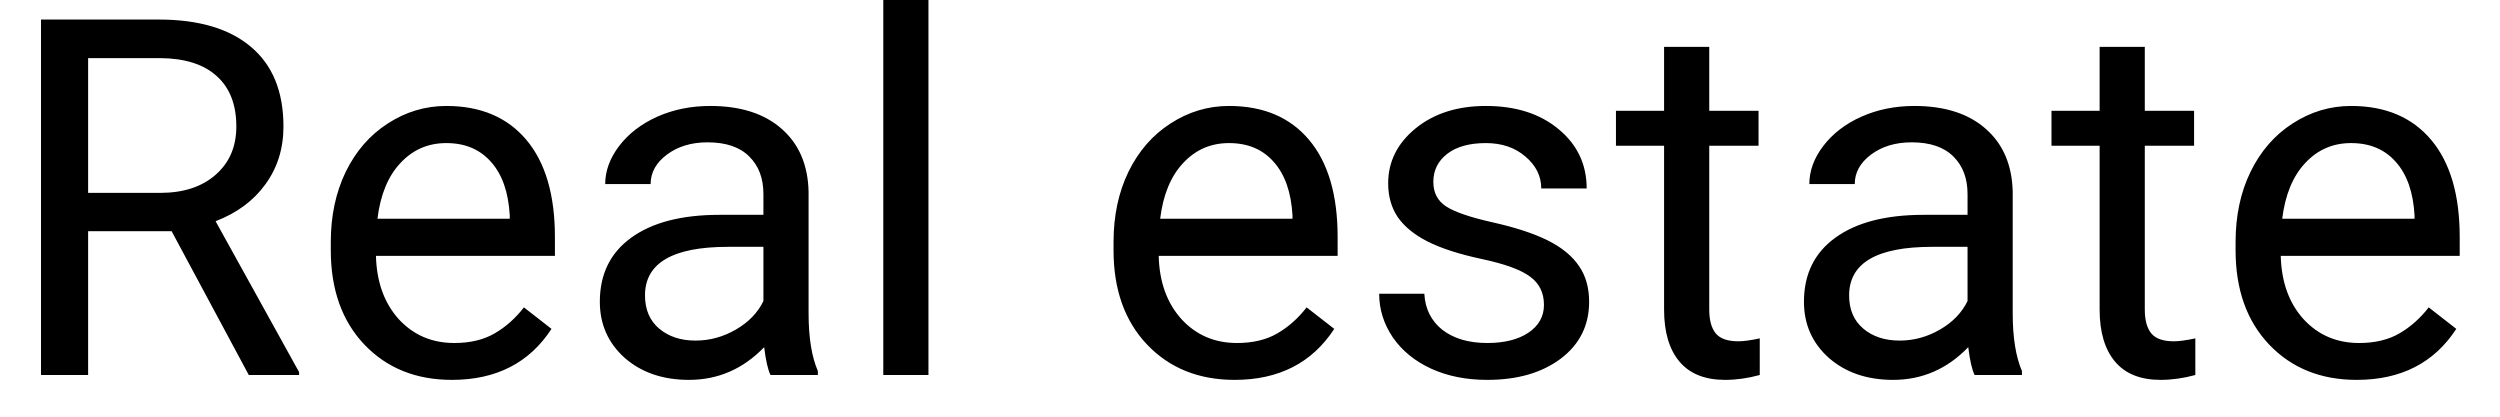 <svg width="60" height="10" viewBox="0 0 60 10" fill="none" xmlns="http://www.w3.org/2000/svg">
<path d="M4.119 5.549H2.115V9H0.984V0.469H3.809C4.77 0.469 5.508 0.688 6.023 1.125C6.543 1.562 6.803 2.199 6.803 3.035C6.803 3.566 6.658 4.029 6.369 4.424C6.084 4.818 5.686 5.113 5.174 5.309L7.178 8.93V9H5.971L4.119 5.549ZM2.115 4.629H3.844C4.402 4.629 4.846 4.484 5.174 4.195C5.506 3.906 5.672 3.52 5.672 3.035C5.672 2.508 5.514 2.104 5.197 1.822C4.885 1.541 4.432 1.398 3.838 1.395H2.115V4.629ZM10.846 9.117C9.986 9.117 9.287 8.836 8.748 8.273C8.209 7.707 7.939 6.951 7.939 6.006V5.807C7.939 5.178 8.059 4.617 8.297 4.125C8.539 3.629 8.875 3.242 9.305 2.965C9.738 2.684 10.207 2.543 10.711 2.543C11.535 2.543 12.176 2.814 12.633 3.357C13.09 3.9 13.318 4.678 13.318 5.689V6.141H9.023C9.039 6.766 9.221 7.271 9.568 7.658C9.92 8.041 10.365 8.232 10.904 8.232C11.287 8.232 11.611 8.154 11.877 7.998C12.143 7.842 12.375 7.635 12.574 7.377L13.236 7.893C12.705 8.709 11.908 9.117 10.846 9.117ZM10.711 3.434C10.273 3.434 9.906 3.594 9.609 3.914C9.312 4.23 9.129 4.676 9.059 5.25H12.234V5.168C12.203 4.617 12.055 4.191 11.789 3.891C11.523 3.586 11.164 3.434 10.711 3.434ZM18.492 9C18.43 8.875 18.379 8.652 18.34 8.332C17.836 8.855 17.234 9.117 16.535 9.117C15.91 9.117 15.396 8.941 14.994 8.59C14.596 8.234 14.396 7.785 14.396 7.242C14.396 6.582 14.646 6.07 15.146 5.707C15.65 5.34 16.357 5.156 17.268 5.156H18.322V4.658C18.322 4.279 18.209 3.979 17.982 3.756C17.756 3.529 17.422 3.416 16.98 3.416C16.594 3.416 16.27 3.514 16.008 3.709C15.746 3.904 15.615 4.141 15.615 4.418H14.525C14.525 4.102 14.637 3.797 14.859 3.504C15.086 3.207 15.391 2.973 15.773 2.801C16.16 2.629 16.584 2.543 17.045 2.543C17.775 2.543 18.348 2.727 18.762 3.094C19.176 3.457 19.391 3.959 19.406 4.6V7.518C19.406 8.1 19.48 8.562 19.629 8.906V9H18.492ZM16.693 8.174C17.033 8.174 17.355 8.086 17.66 7.91C17.965 7.734 18.186 7.506 18.322 7.225V5.924H17.473C16.145 5.924 15.48 6.312 15.48 7.09C15.48 7.43 15.594 7.695 15.82 7.887C16.047 8.078 16.338 8.174 16.693 8.174ZM22.283 9H21.199V0H22.283V9ZM29.631 9.117C28.771 9.117 28.072 8.836 27.533 8.273C26.994 7.707 26.725 6.951 26.725 6.006V5.807C26.725 5.178 26.844 4.617 27.082 4.125C27.324 3.629 27.66 3.242 28.09 2.965C28.523 2.684 28.992 2.543 29.496 2.543C30.32 2.543 30.961 2.814 31.418 3.357C31.875 3.9 32.103 4.678 32.103 5.689V6.141H27.809C27.824 6.766 28.006 7.271 28.354 7.658C28.705 8.041 29.15 8.232 29.689 8.232C30.072 8.232 30.396 8.154 30.662 7.998C30.928 7.842 31.16 7.635 31.359 7.377L32.022 7.893C31.49 8.709 30.693 9.117 29.631 9.117ZM29.496 3.434C29.059 3.434 28.691 3.594 28.395 3.914C28.098 4.23 27.914 4.676 27.844 5.25H31.02V5.168C30.988 4.617 30.84 4.191 30.574 3.891C30.309 3.586 29.949 3.434 29.496 3.434ZM37.055 7.318C37.055 7.025 36.943 6.799 36.721 6.639C36.502 6.475 36.117 6.334 35.566 6.217C35.02 6.1 34.584 5.959 34.26 5.795C33.94 5.631 33.701 5.436 33.545 5.209C33.393 4.982 33.316 4.713 33.316 4.4C33.316 3.881 33.535 3.441 33.973 3.082C34.414 2.723 34.977 2.543 35.66 2.543C36.379 2.543 36.961 2.729 37.406 3.1C37.855 3.471 38.08 3.945 38.08 4.523H36.99C36.99 4.227 36.863 3.971 36.609 3.756C36.359 3.541 36.043 3.434 35.66 3.434C35.266 3.434 34.957 3.52 34.734 3.691C34.512 3.863 34.4 4.088 34.4 4.365C34.4 4.627 34.504 4.824 34.711 4.957C34.918 5.09 35.291 5.217 35.83 5.338C36.373 5.459 36.812 5.604 37.148 5.771C37.484 5.939 37.732 6.143 37.893 6.381C38.057 6.615 38.139 6.902 38.139 7.242C38.139 7.809 37.912 8.264 37.459 8.607C37.006 8.947 36.418 9.117 35.695 9.117C35.188 9.117 34.738 9.027 34.348 8.848C33.957 8.668 33.65 8.418 33.428 8.098C33.209 7.773 33.1 7.424 33.1 7.049H34.184C34.203 7.412 34.348 7.701 34.617 7.916C34.891 8.127 35.25 8.232 35.695 8.232C36.105 8.232 36.434 8.15 36.68 7.986C36.93 7.818 37.055 7.596 37.055 7.318ZM41.022 1.125V2.66H42.205V3.498H41.022V7.43C41.022 7.684 41.074 7.875 41.18 8.004C41.285 8.129 41.465 8.191 41.719 8.191C41.844 8.191 42.016 8.168 42.234 8.121V9C41.949 9.078 41.672 9.117 41.402 9.117C40.918 9.117 40.553 8.971 40.307 8.678C40.06 8.385 39.938 7.969 39.938 7.43V3.498H38.783V2.66H39.938V1.125H41.022ZM47.391 9C47.328 8.875 47.277 8.652 47.238 8.332C46.734 8.855 46.133 9.117 45.434 9.117C44.809 9.117 44.295 8.941 43.893 8.59C43.494 8.234 43.295 7.785 43.295 7.242C43.295 6.582 43.545 6.07 44.045 5.707C44.549 5.34 45.256 5.156 46.166 5.156H47.221V4.658C47.221 4.279 47.107 3.979 46.881 3.756C46.654 3.529 46.32 3.416 45.879 3.416C45.492 3.416 45.168 3.514 44.906 3.709C44.645 3.904 44.514 4.141 44.514 4.418H43.424C43.424 4.102 43.535 3.797 43.758 3.504C43.984 3.207 44.289 2.973 44.672 2.801C45.059 2.629 45.482 2.543 45.943 2.543C46.674 2.543 47.246 2.727 47.66 3.094C48.074 3.457 48.289 3.959 48.305 4.6V7.518C48.305 8.1 48.379 8.562 48.527 8.906V9H47.391ZM45.592 8.174C45.932 8.174 46.254 8.086 46.559 7.91C46.863 7.734 47.084 7.506 47.221 7.225V5.924H46.371C45.043 5.924 44.379 6.312 44.379 7.09C44.379 7.43 44.492 7.695 44.719 7.887C44.945 8.078 45.236 8.174 45.592 8.174ZM51.475 1.125V2.66H52.658V3.498H51.475V7.43C51.475 7.684 51.527 7.875 51.633 8.004C51.738 8.129 51.918 8.191 52.172 8.191C52.297 8.191 52.469 8.168 52.688 8.121V9C52.402 9.078 52.125 9.117 51.855 9.117C51.371 9.117 51.006 8.971 50.76 8.678C50.514 8.385 50.391 7.969 50.391 7.43V3.498H49.236V2.66H50.391V1.125H51.475ZM56.56 9.117C55.701 9.117 55.002 8.836 54.463 8.273C53.924 7.707 53.654 6.951 53.654 6.006V5.807C53.654 5.178 53.773 4.617 54.012 4.125C54.254 3.629 54.59 3.242 55.02 2.965C55.453 2.684 55.922 2.543 56.426 2.543C57.25 2.543 57.891 2.814 58.348 3.357C58.805 3.9 59.033 4.678 59.033 5.689V6.141H54.738C54.754 6.766 54.935 7.271 55.283 7.658C55.635 8.041 56.08 8.232 56.619 8.232C57.002 8.232 57.326 8.154 57.592 7.998C57.857 7.842 58.09 7.635 58.289 7.377L58.951 7.893C58.42 8.709 57.623 9.117 56.56 9.117ZM56.426 3.434C55.988 3.434 55.621 3.594 55.324 3.914C55.027 4.23 54.844 4.676 54.773 5.25H57.949V5.168C57.918 4.617 57.77 4.191 57.504 3.891C57.238 3.586 56.879 3.434 56.426 3.434Z" fill="black"/>
</svg>
